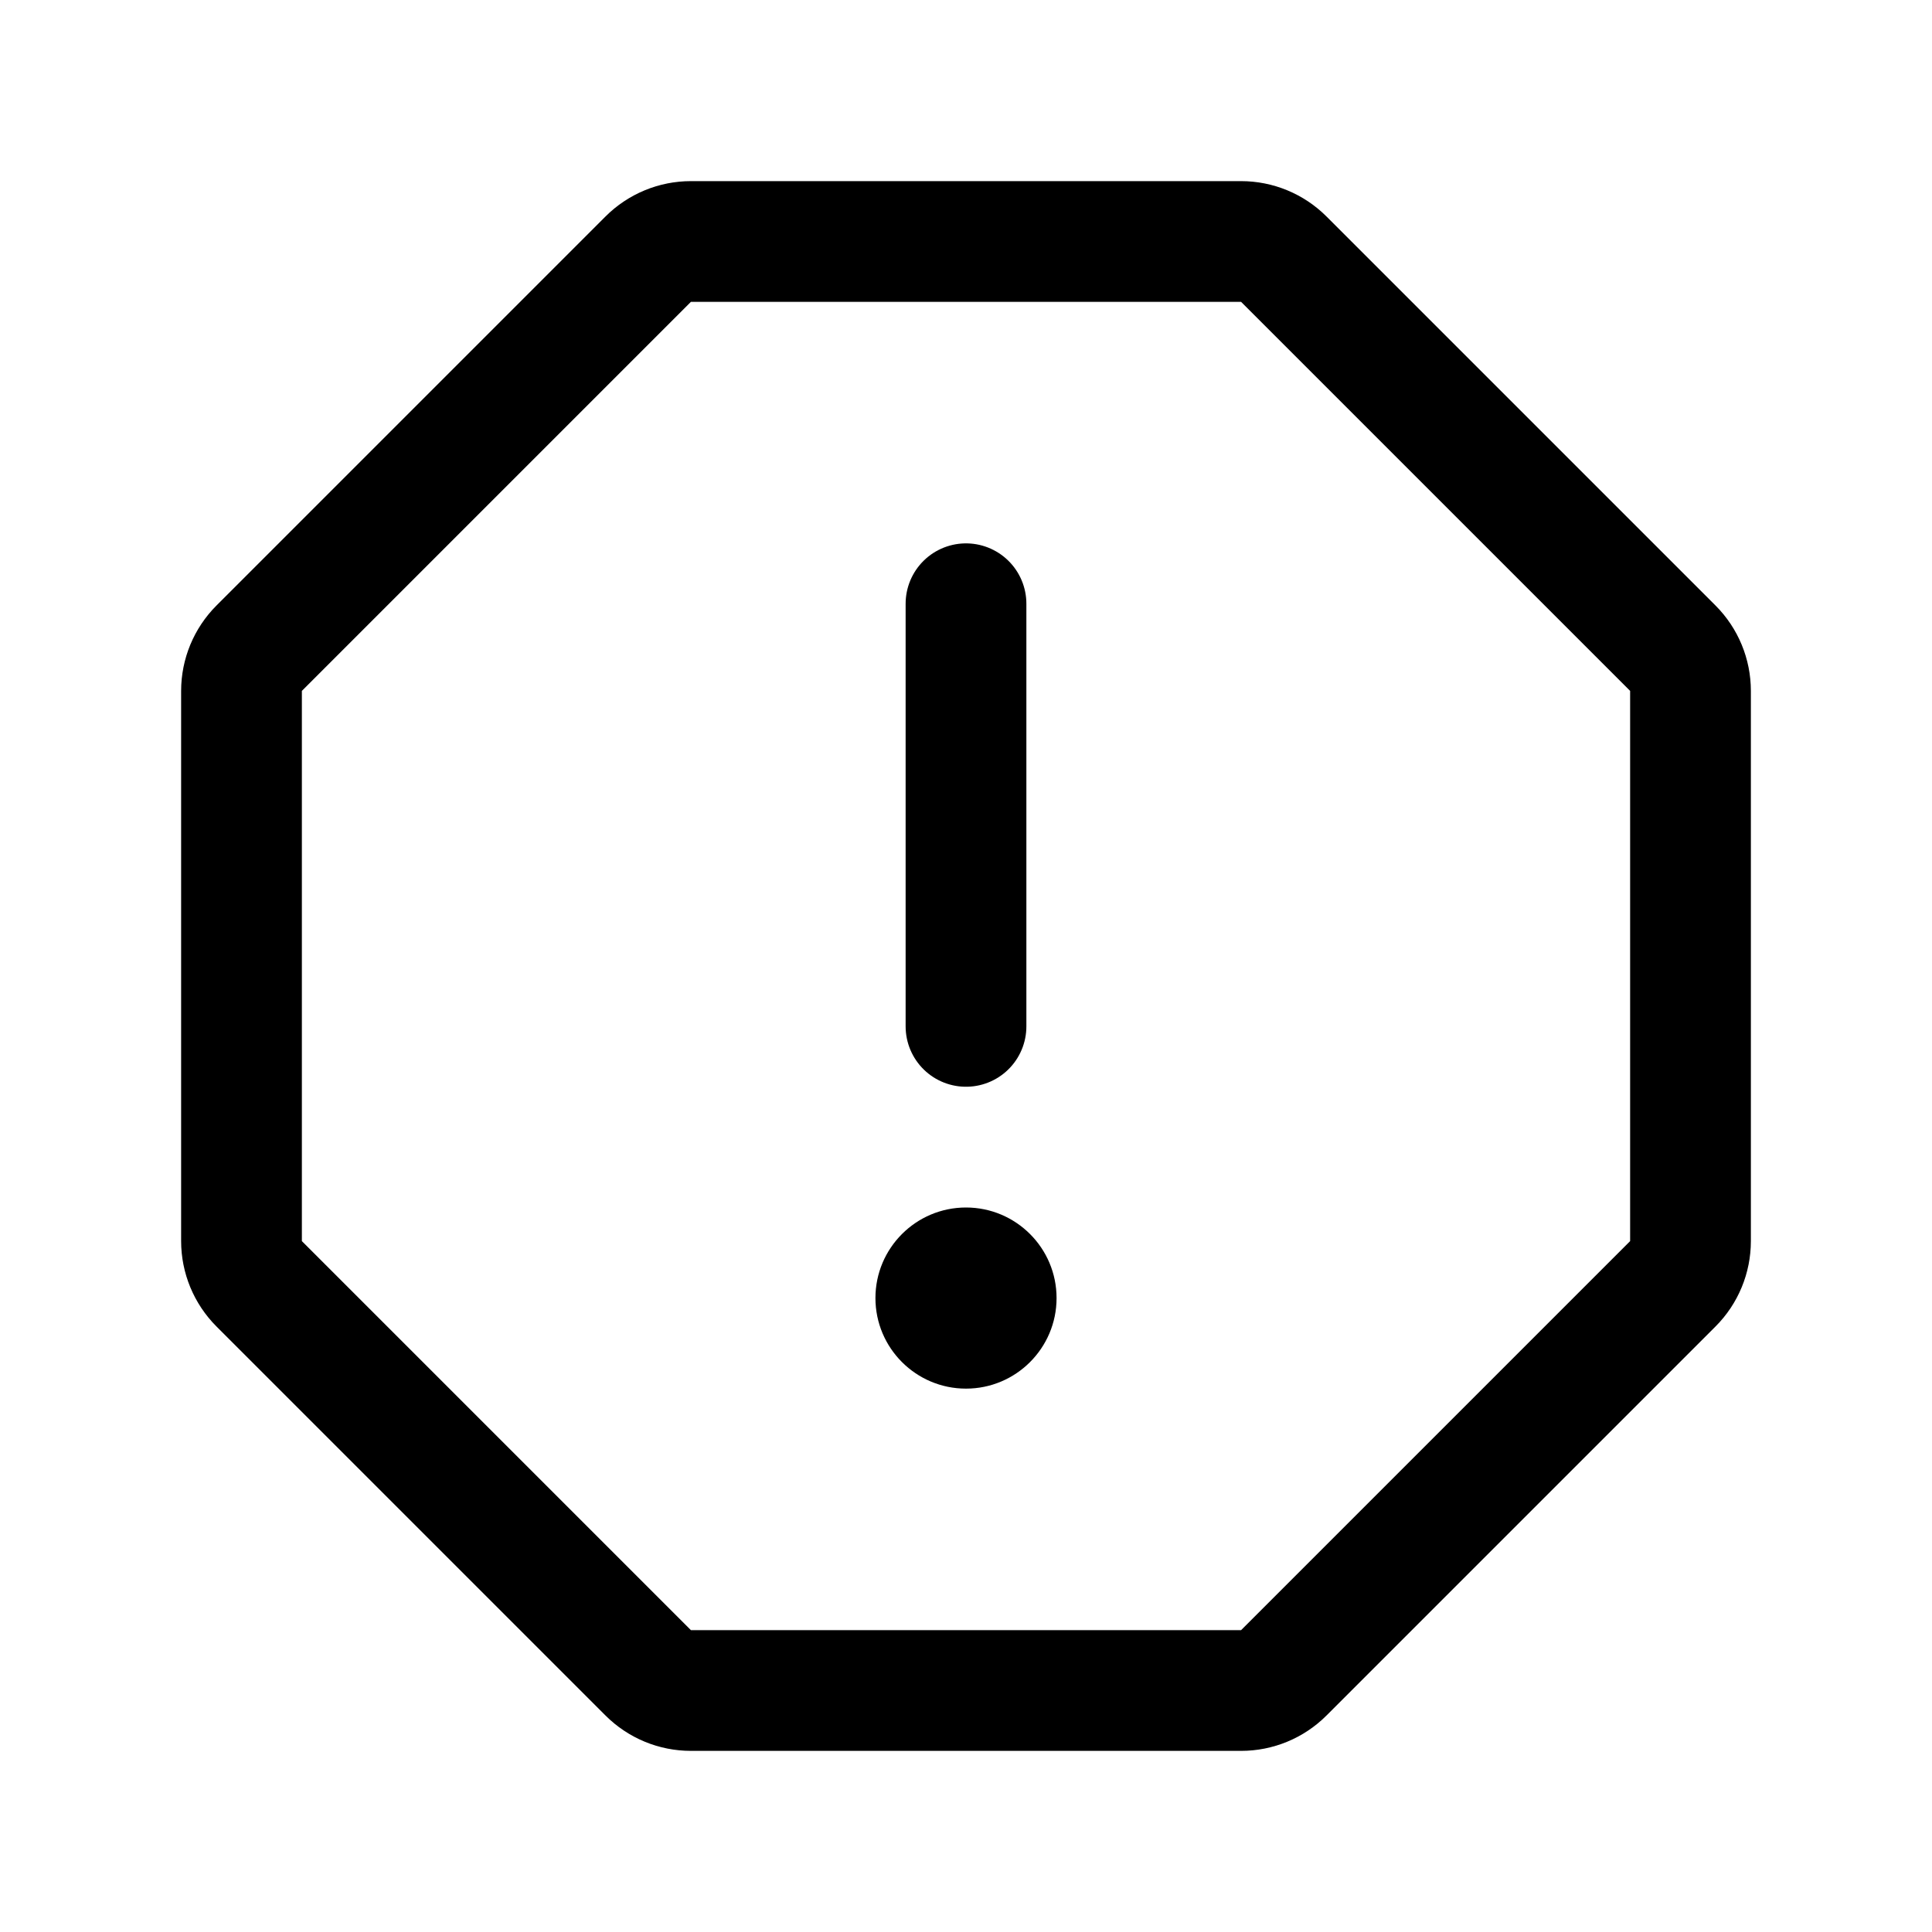 <svg width="32" height="32" viewBox="0 0 32 32" fill="none" xmlns="http://www.w3.org/2000/svg">
<path d="M16 10V17" stroke="black" stroke-width="2" stroke-linecap="round" stroke-linejoin="round"/>
<path d="M20.556 4H11.444C11.312 4 11.182 4.026 11.061 4.076C10.94 4.126 10.829 4.2 10.736 4.293L4.293 10.736C4.2 10.829 4.126 10.94 4.076 11.061C4.026 11.182 4 11.312 4 11.444V20.556C4 20.688 4.026 20.818 4.076 20.939C4.126 21.06 4.2 21.171 4.293 21.264L10.736 27.707C10.829 27.8 10.94 27.874 11.061 27.924C11.182 27.974 11.312 28 11.444 28H20.556C20.688 28 20.818 27.974 20.939 27.924C21.06 27.874 21.171 27.8 21.264 27.707L27.707 21.264C27.8 21.171 27.874 21.06 27.924 20.939C27.974 20.818 28 20.688 28 20.556V11.444C28 11.312 27.974 11.182 27.924 11.061C27.874 10.94 27.8 10.829 27.707 10.736L21.264 4.293C21.171 4.2 21.06 4.126 20.939 4.076C20.818 4.026 20.688 4 20.556 4Z" stroke="black" stroke-width="2" stroke-miterlimit="10"/>
<path d="M16 23C16.828 23 17.5 22.328 17.5 21.5C17.5 20.672 16.828 20 16 20C15.172 20 14.5 20.672 14.5 21.5C14.5 22.328 15.172 23 16 23Z" fill="black"/>
</svg>

